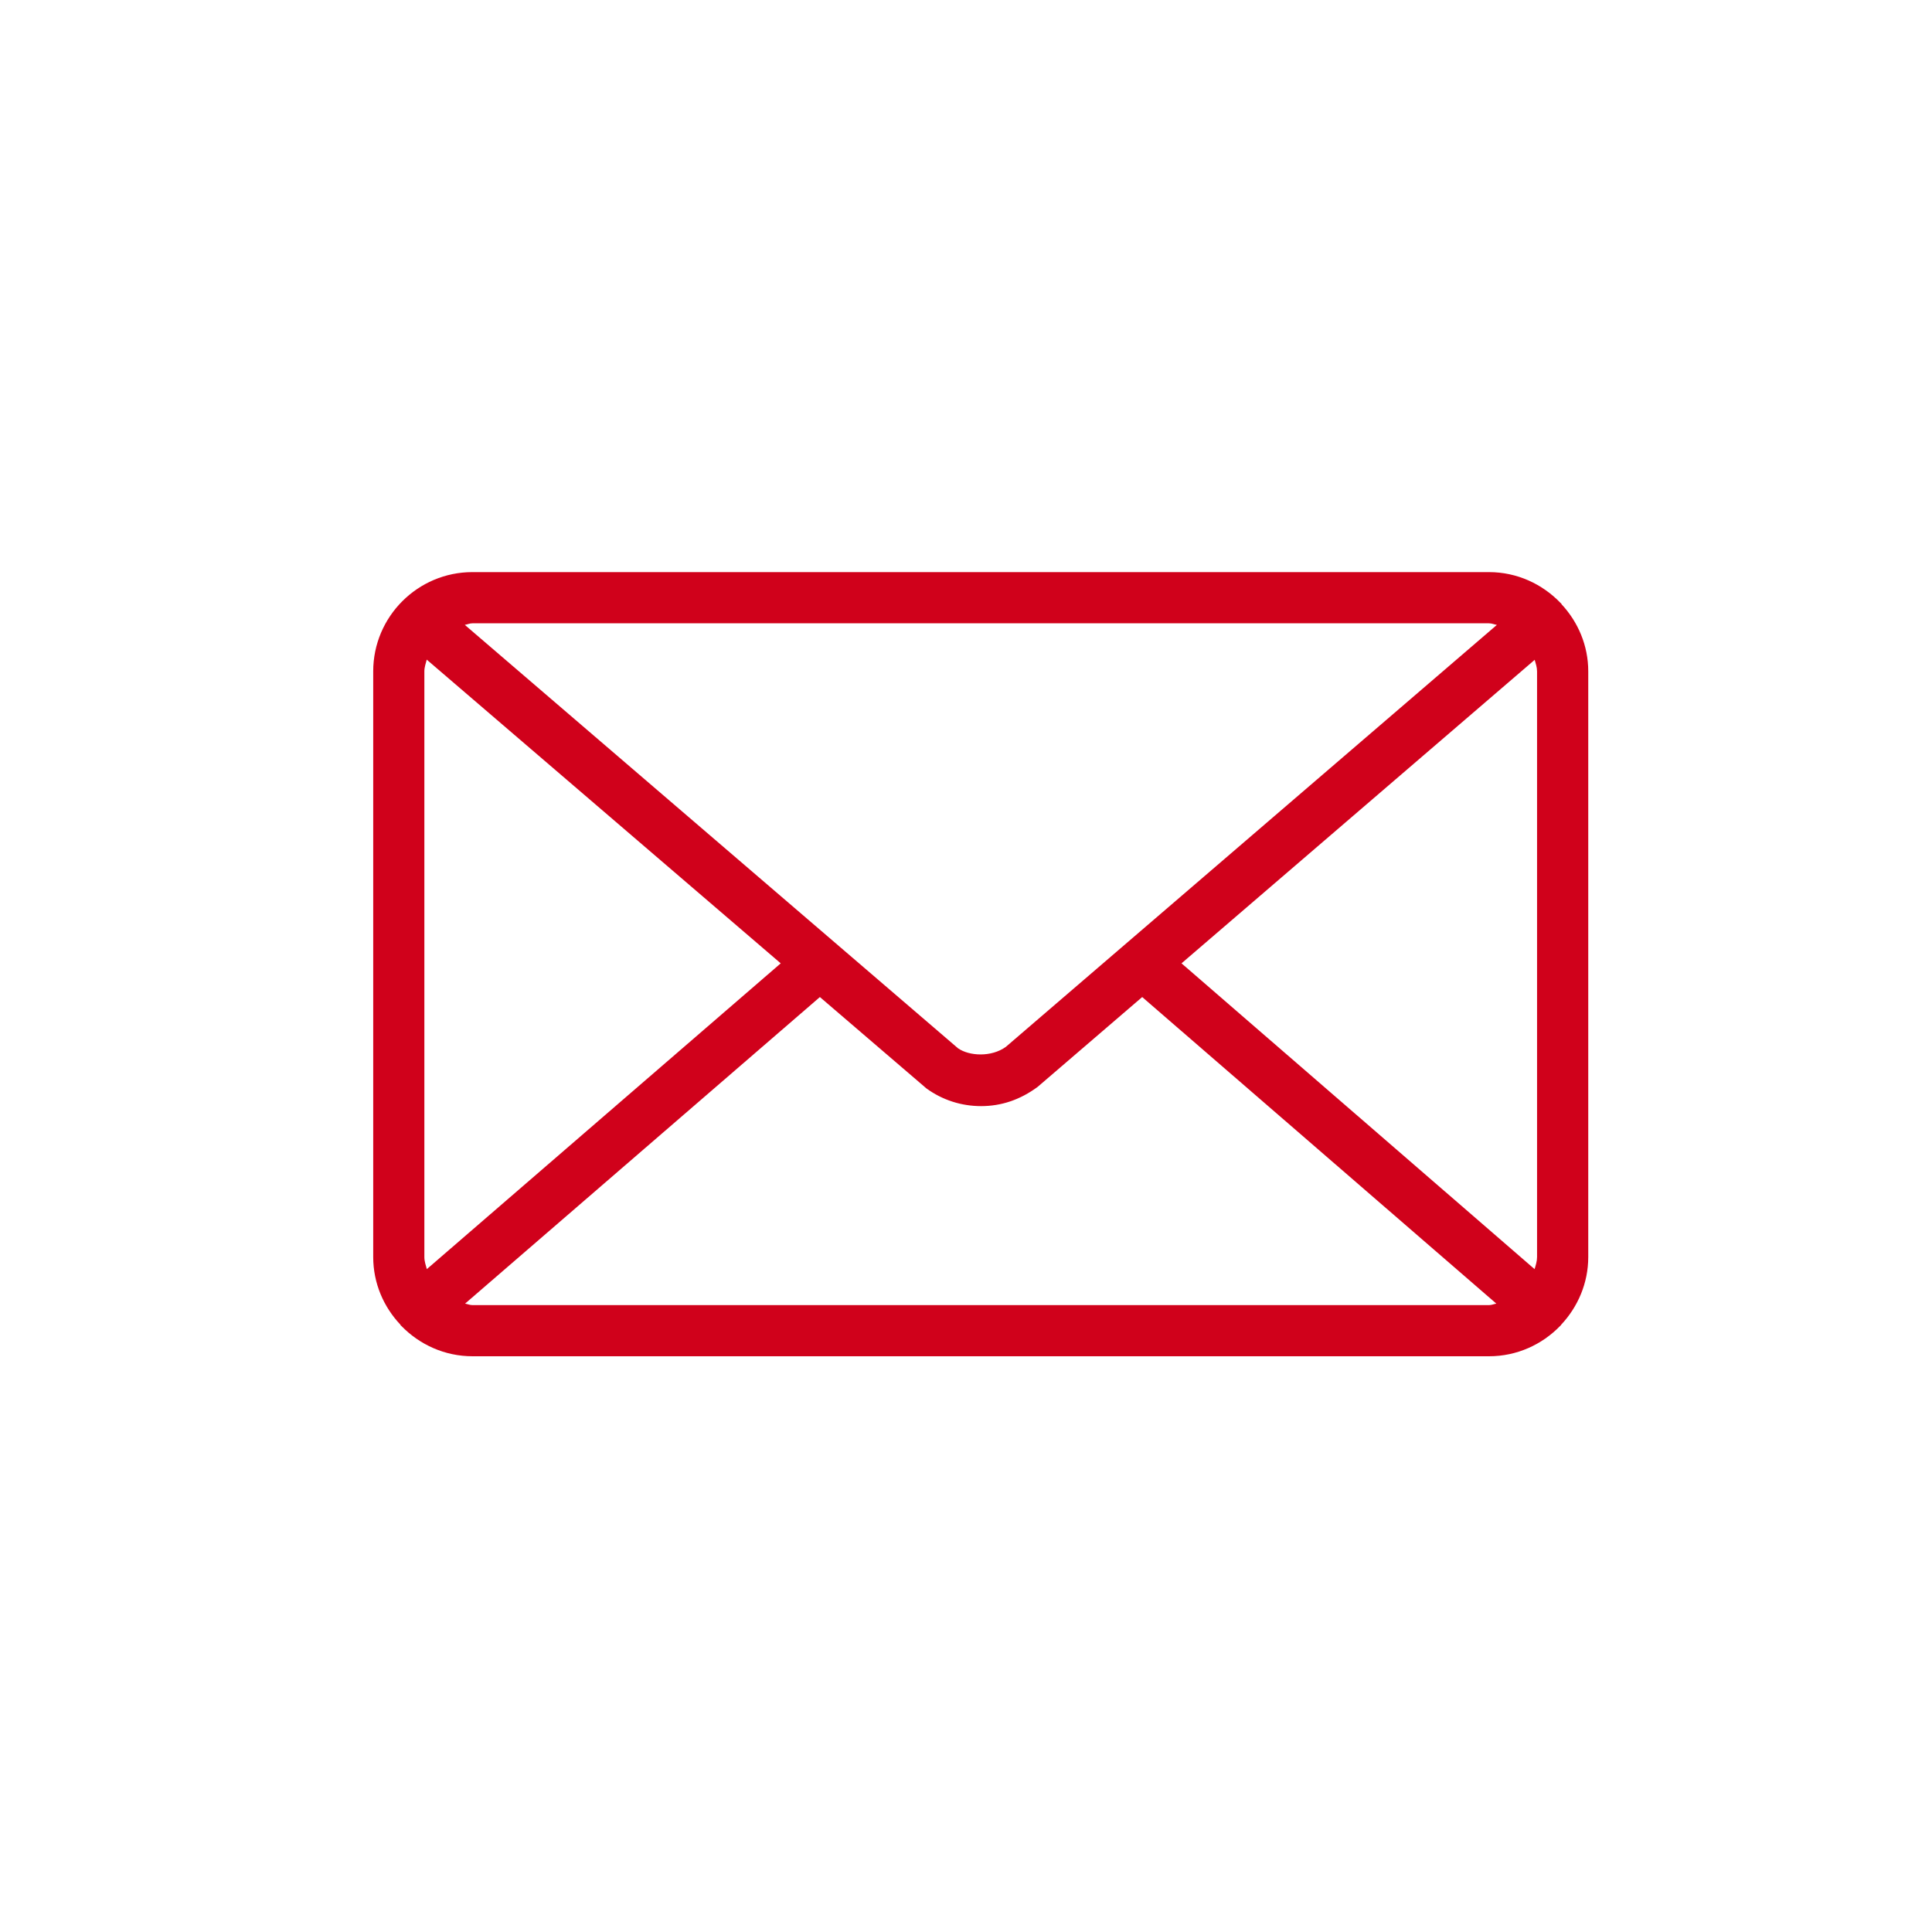<svg xmlns="http://www.w3.org/2000/svg" width="40" height="40" viewBox="0 0 40 40">
    <title>
        Evelope
    </title>
    <path fill="#D0011B" fill-rule="evenodd" d="M1.297,16.441 C1.3,16.446 1.306,16.447 1.309,16.451 C1.682,16.836 2.204,17.08 2.783,17.08 L23.829,17.08 C24.407,17.08 24.929,16.837 25.303,16.45 C25.306,16.447 25.311,16.446 25.313,16.441 C25.318,16.437 25.32,16.431 25.323,16.426 C25.667,16.058 25.883,15.567 25.883,15.025 L25.883,12.762 L25.883,5.163 L25.883,2.9 C25.883,2.363 25.671,1.877 25.331,1.511 C25.327,1.506 25.327,1.498 25.322,1.493 C25.319,1.489 25.312,1.488 25.308,1.482 C24.933,1.092 24.41,0.845 23.828,0.845 L2.78,0.845 C1.649,0.845 0.727,1.767 0.727,2.899 L0.727,5.162 L0.727,12.762 L0.727,15.025 C0.727,15.567 0.942,16.057 1.288,16.424 C1.292,16.43 1.293,16.437 1.297,16.441 L1.297,16.441 Z M9.164,8.945 L1.837,15.276 C1.815,15.194 1.786,15.115 1.786,15.026 L1.786,12.763 L1.786,5.163 L1.786,2.9 C1.786,2.813 1.815,2.736 1.835,2.657 L9.164,8.945 L9.164,8.945 Z M2.782,16.021 C2.728,16.021 2.681,15.999 2.629,15.99 L9.975,9.643 L12.181,11.535 C12.512,11.775 12.904,11.901 13.313,11.901 C13.727,11.901 14.119,11.772 14.484,11.502 L16.648,9.643 L23.98,15.99 C23.928,15.999 23.882,16.021 23.827,16.021 L2.782,16.021 L2.782,16.021 Z M24.774,2.661 C24.796,2.739 24.823,2.815 24.823,2.9 L24.823,5.163 L24.823,12.763 L24.823,15.026 C24.823,15.115 24.796,15.193 24.772,15.276 L17.462,8.945 L24.774,2.661 L24.774,2.661 Z M23.827,1.905 C23.885,1.905 23.937,1.928 23.991,1.938 L13.825,10.674 C13.525,10.891 13.066,10.866 12.834,10.703 L2.623,1.937 C2.677,1.928 2.725,1.905 2.78,1.905 L23.827,1.905 L23.827,1.905 Z" transform="translate(7 11)"/>
</svg>
